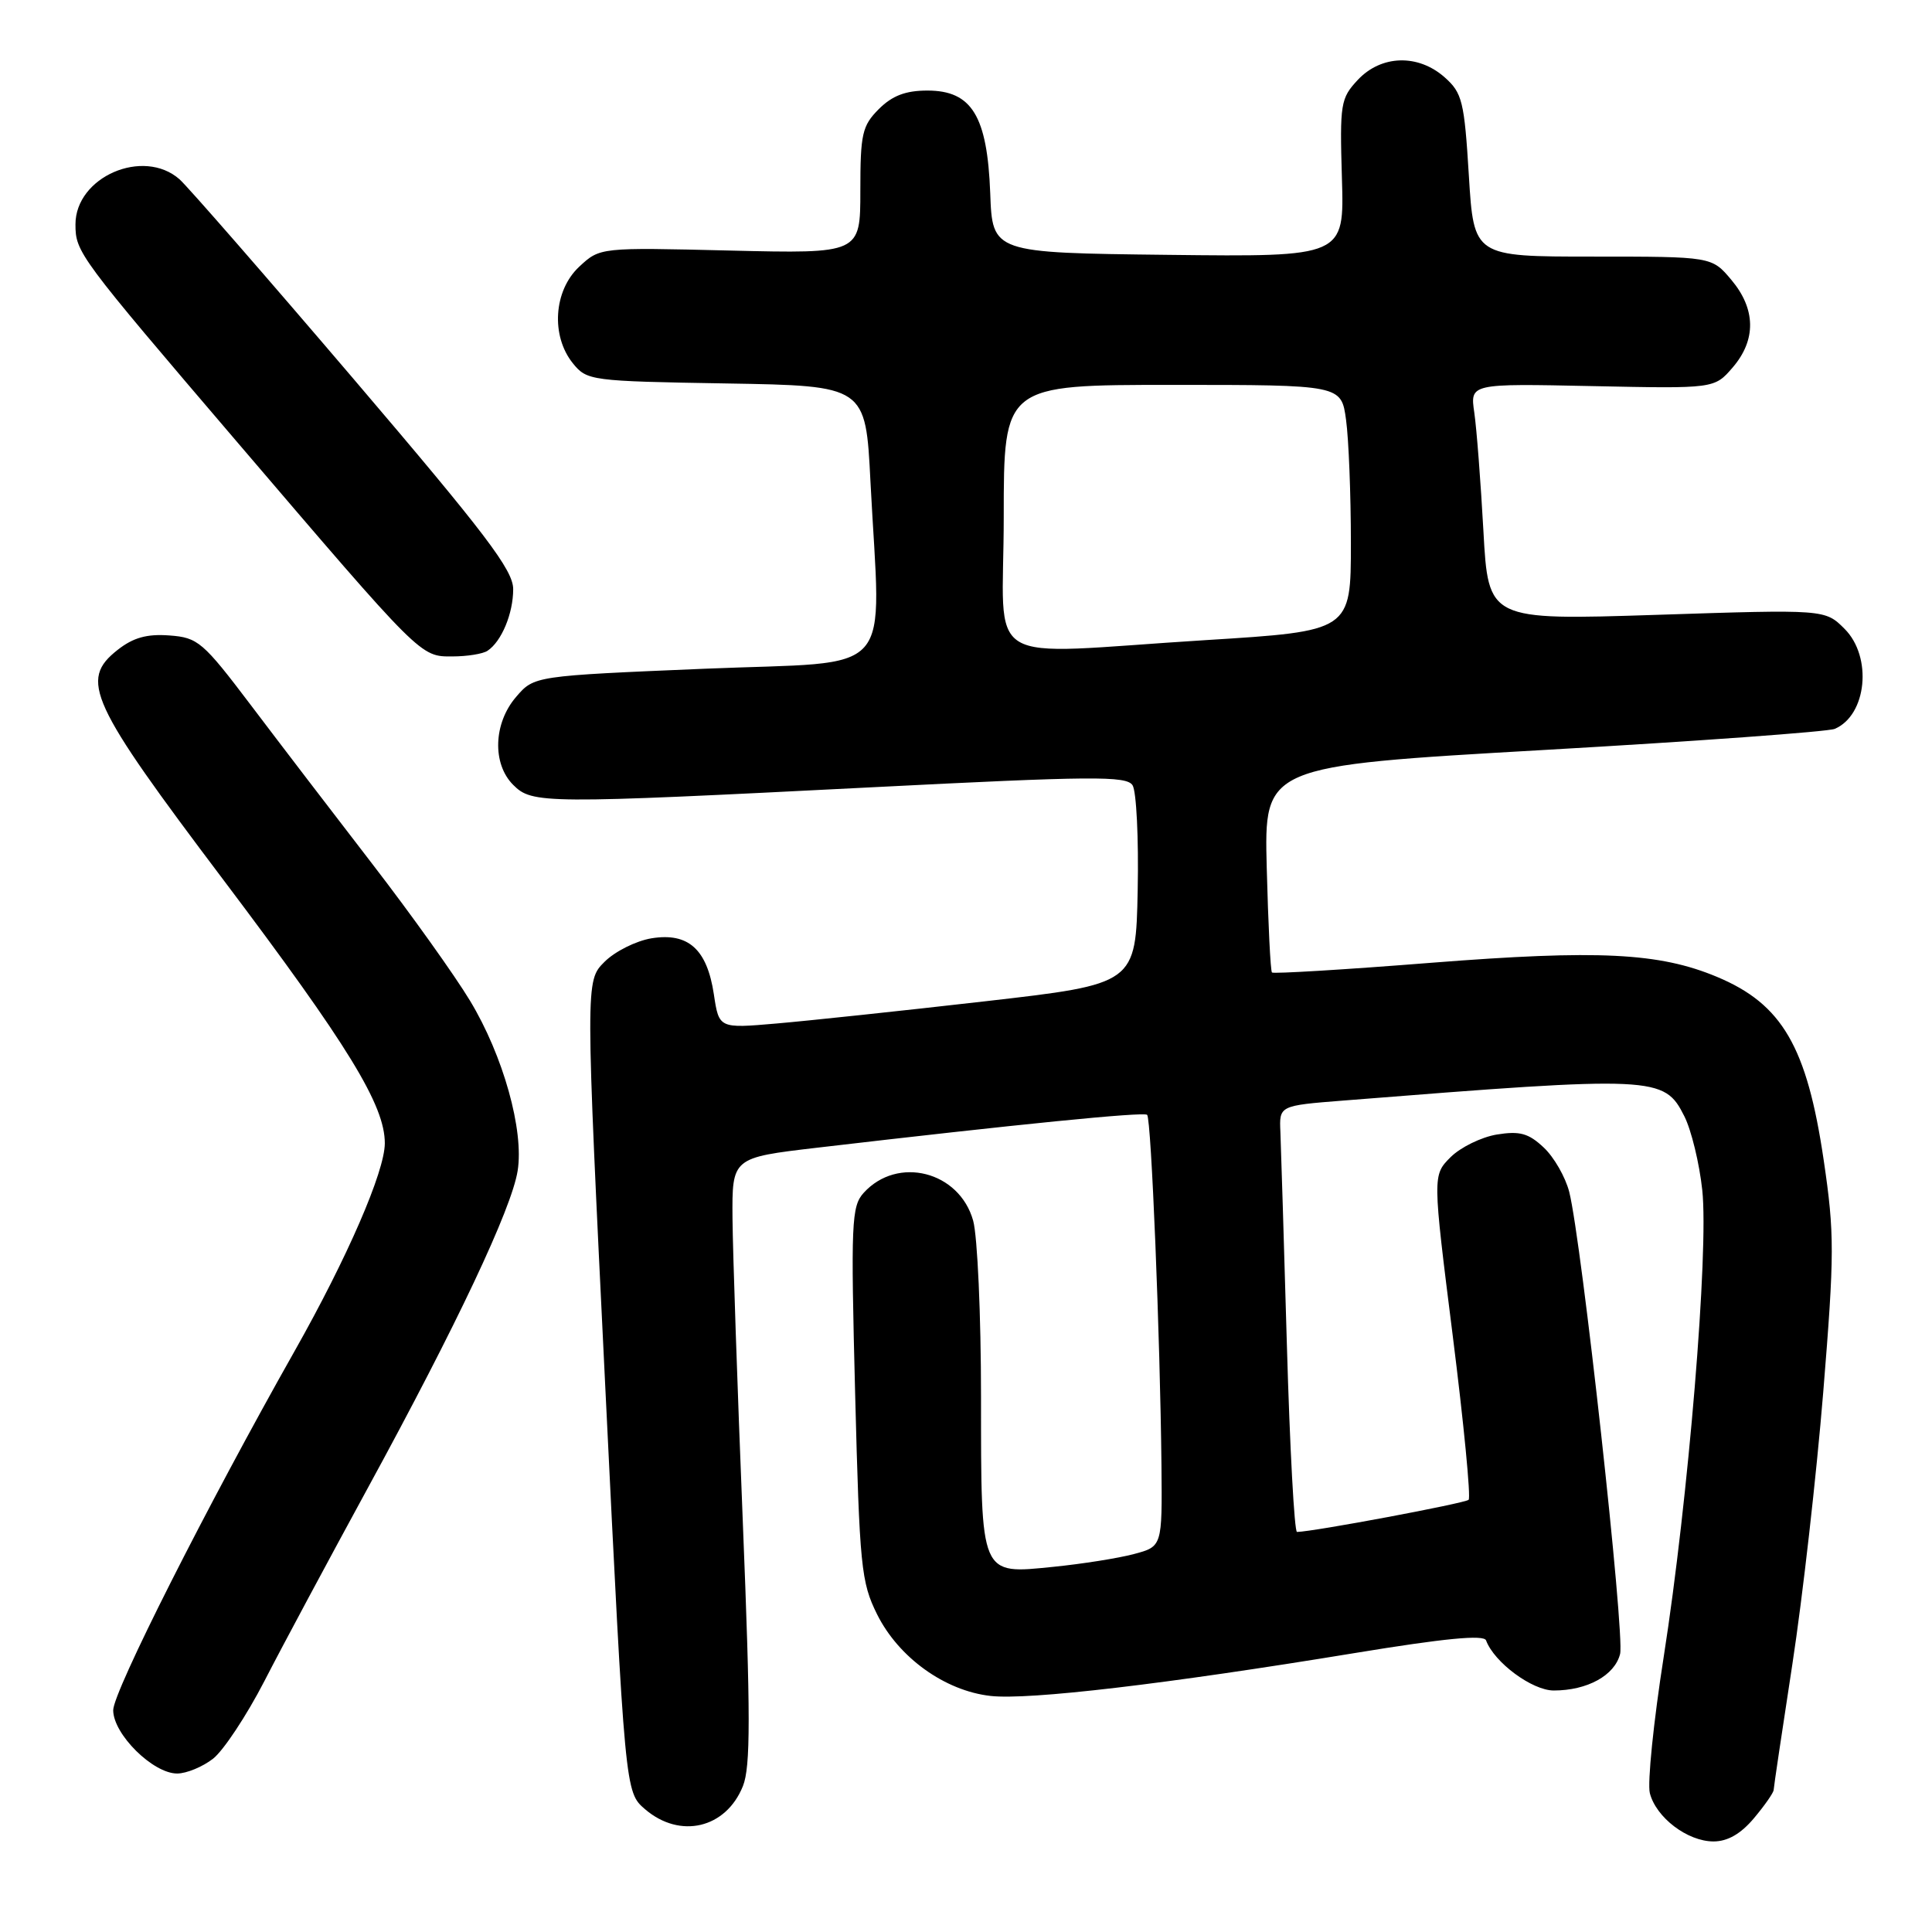 <?xml version="1.0" encoding="UTF-8" standalone="no"?>
<!DOCTYPE svg PUBLIC "-//W3C//DTD SVG 1.1//EN" "http://www.w3.org/Graphics/SVG/1.1/DTD/svg11.dtd" >
<svg xmlns="http://www.w3.org/2000/svg" xmlns:xlink="http://www.w3.org/1999/xlink" version="1.1" viewBox="0 0 256 256">
 <g >
 <path fill="currentColor"
d=" M 232.41 240.92 C 233.83 239.23 235.01 237.54 235.02 237.17 C 235.03 236.80 236.15 229.30 237.50 220.50 C 238.85 211.70 240.69 195.48 241.59 184.45 C 243.08 166.12 243.09 163.48 241.65 153.73 C 239.43 138.69 236.15 133.05 227.51 129.44 C 219.84 126.23 211.75 125.84 189.69 127.57 C 178.24 128.48 168.73 129.05 168.54 128.86 C 168.35 128.66 168.04 122.42 167.85 115.00 C 167.50 101.50 167.50 101.50 204.50 99.38 C 224.85 98.22 242.23 96.95 243.11 96.58 C 247.37 94.77 248.13 87.04 244.42 83.33 C 241.83 80.74 241.83 80.74 219.52 81.47 C 197.21 82.19 197.21 82.19 196.56 70.35 C 196.20 63.83 195.66 56.77 195.35 54.66 C 194.79 50.82 194.79 50.82 210.98 51.16 C 227.17 51.50 227.17 51.50 229.59 48.69 C 232.73 45.04 232.66 40.94 229.41 37.08 C 226.82 34.00 226.82 34.00 211.06 34.00 C 195.29 34.00 195.29 34.00 194.63 23.25 C 194.03 13.41 193.75 12.31 191.43 10.25 C 187.91 7.13 183.03 7.27 179.92 10.58 C 177.63 13.03 177.52 13.72 177.81 23.60 C 178.13 34.04 178.13 34.04 154.81 33.77 C 131.50 33.50 131.50 33.50 131.21 25.59 C 130.82 15.36 128.77 12.00 122.89 12.00 C 120.00 12.00 118.24 12.67 116.45 14.45 C 114.24 16.67 114.00 17.73 114.00 25.26 C 114.00 33.61 114.00 33.61 96.75 33.20 C 79.50 32.78 79.50 32.78 76.75 35.34 C 73.36 38.50 72.97 44.50 75.91 48.14 C 77.77 50.44 78.26 50.51 96.26 50.81 C 114.70 51.12 114.70 51.12 115.34 63.81 C 116.70 90.30 119.14 87.54 93.39 88.61 C 70.78 89.56 70.78 89.56 68.39 92.34 C 65.38 95.83 65.20 101.20 68.00 104.00 C 70.52 106.52 71.94 106.53 115.32 104.33 C 144.78 102.83 149.26 102.79 150.07 104.05 C 150.58 104.85 150.89 111.10 150.75 117.95 C 150.50 130.39 150.50 130.39 130.50 132.68 C 119.50 133.94 107.07 135.26 102.88 135.62 C 95.27 136.28 95.27 136.28 94.59 131.75 C 93.69 125.78 91.21 123.54 86.33 124.33 C 84.28 124.67 81.47 126.07 80.09 127.46 C 77.57 129.98 77.57 129.98 80.20 183.72 C 82.83 237.46 82.83 237.46 85.47 239.73 C 90.11 243.71 96.19 242.28 98.44 236.67 C 99.46 234.11 99.46 227.35 98.42 201.50 C 97.71 183.90 97.10 165.88 97.06 161.45 C 97.00 153.40 97.00 153.40 108.25 152.08 C 134.74 148.98 151.53 147.30 152.00 147.72 C 152.55 148.21 153.73 177.23 153.90 194.21 C 154.00 204.92 154.00 204.92 150.25 205.92 C 148.19 206.47 143.39 207.23 139.60 207.61 C 129.82 208.60 130.00 209.02 129.99 185.06 C 129.99 174.30 129.52 163.81 128.95 161.75 C 127.13 155.20 118.93 153.11 114.44 158.06 C 112.82 159.85 112.73 161.99 113.31 184.67 C 113.90 207.62 114.10 209.64 116.22 213.91 C 119.07 219.63 125.19 224.04 131.25 224.72 C 136.30 225.29 154.43 223.16 179.50 219.04 C 191.43 217.08 196.62 216.58 196.91 217.36 C 197.99 220.28 203.02 224.00 205.88 224.00 C 210.33 224.00 213.96 222.00 214.67 219.16 C 215.32 216.60 209.56 164.32 207.93 157.93 C 207.43 155.97 205.91 153.32 204.55 152.05 C 202.54 150.16 201.38 149.84 198.34 150.33 C 196.29 150.67 193.53 152.02 192.21 153.33 C 189.82 155.73 189.82 155.73 192.49 176.95 C 193.96 188.62 194.91 198.42 194.60 198.73 C 194.14 199.19 174.03 202.96 171.86 202.99 C 171.51 203.00 170.91 191.86 170.52 178.25 C 170.13 164.64 169.74 151.93 169.66 150.00 C 169.50 146.50 169.50 146.50 178.00 145.83 C 219.41 142.54 220.51 142.59 223.18 147.90 C 224.11 149.74 225.18 154.15 225.56 157.70 C 226.43 165.84 223.72 198.64 220.45 219.54 C 219.10 228.13 218.28 236.25 218.61 237.59 C 219.43 240.83 223.60 244.00 227.05 244.00 C 228.92 244.00 230.66 243.00 232.41 240.92 Z  M 28.24 233.03 C 29.62 231.94 32.67 227.33 35.02 222.78 C 37.36 218.22 43.57 206.65 48.80 197.05 C 60.52 175.57 67.79 160.17 68.59 155.14 C 69.45 149.79 66.68 139.88 62.28 132.60 C 60.26 129.25 54.44 121.10 49.35 114.50 C 44.26 107.90 37.03 98.45 33.29 93.50 C 26.87 85.02 26.24 84.48 22.43 84.20 C 19.46 83.98 17.65 84.49 15.59 86.11 C 10.49 90.12 11.83 93.03 29.64 116.64 C 46.15 138.54 51.01 146.46 50.99 151.51 C 50.97 155.26 46.02 166.66 39.05 179.00 C 27.38 199.65 15.00 224.16 15.00 226.61 C 15.00 229.79 20.27 235.00 23.47 235.00 C 24.71 235.00 26.86 234.11 28.24 233.03 Z  M 64.60 86.23 C 66.46 85.00 68.00 81.29 68.00 78.07 C 68.00 75.54 64.37 70.76 46.89 50.26 C 35.27 36.64 24.87 24.71 23.78 23.75 C 18.98 19.54 10.00 23.44 10.00 29.73 C 10.00 33.43 10.41 33.98 31.36 58.50 C 55.93 87.25 55.68 87.00 59.95 86.98 C 61.90 86.98 64.00 86.64 64.60 86.23 Z  M 133.00 68.50 C 133.00 51.00 133.00 51.00 155.36 51.00 C 177.73 51.00 177.73 51.00 178.36 55.64 C 178.71 58.19 179.00 65.53 179.00 71.95 C 179.00 83.62 179.00 83.62 159.75 84.82 C 129.44 86.71 133.00 88.88 133.00 68.50 Z "/>
</g>
</svg>